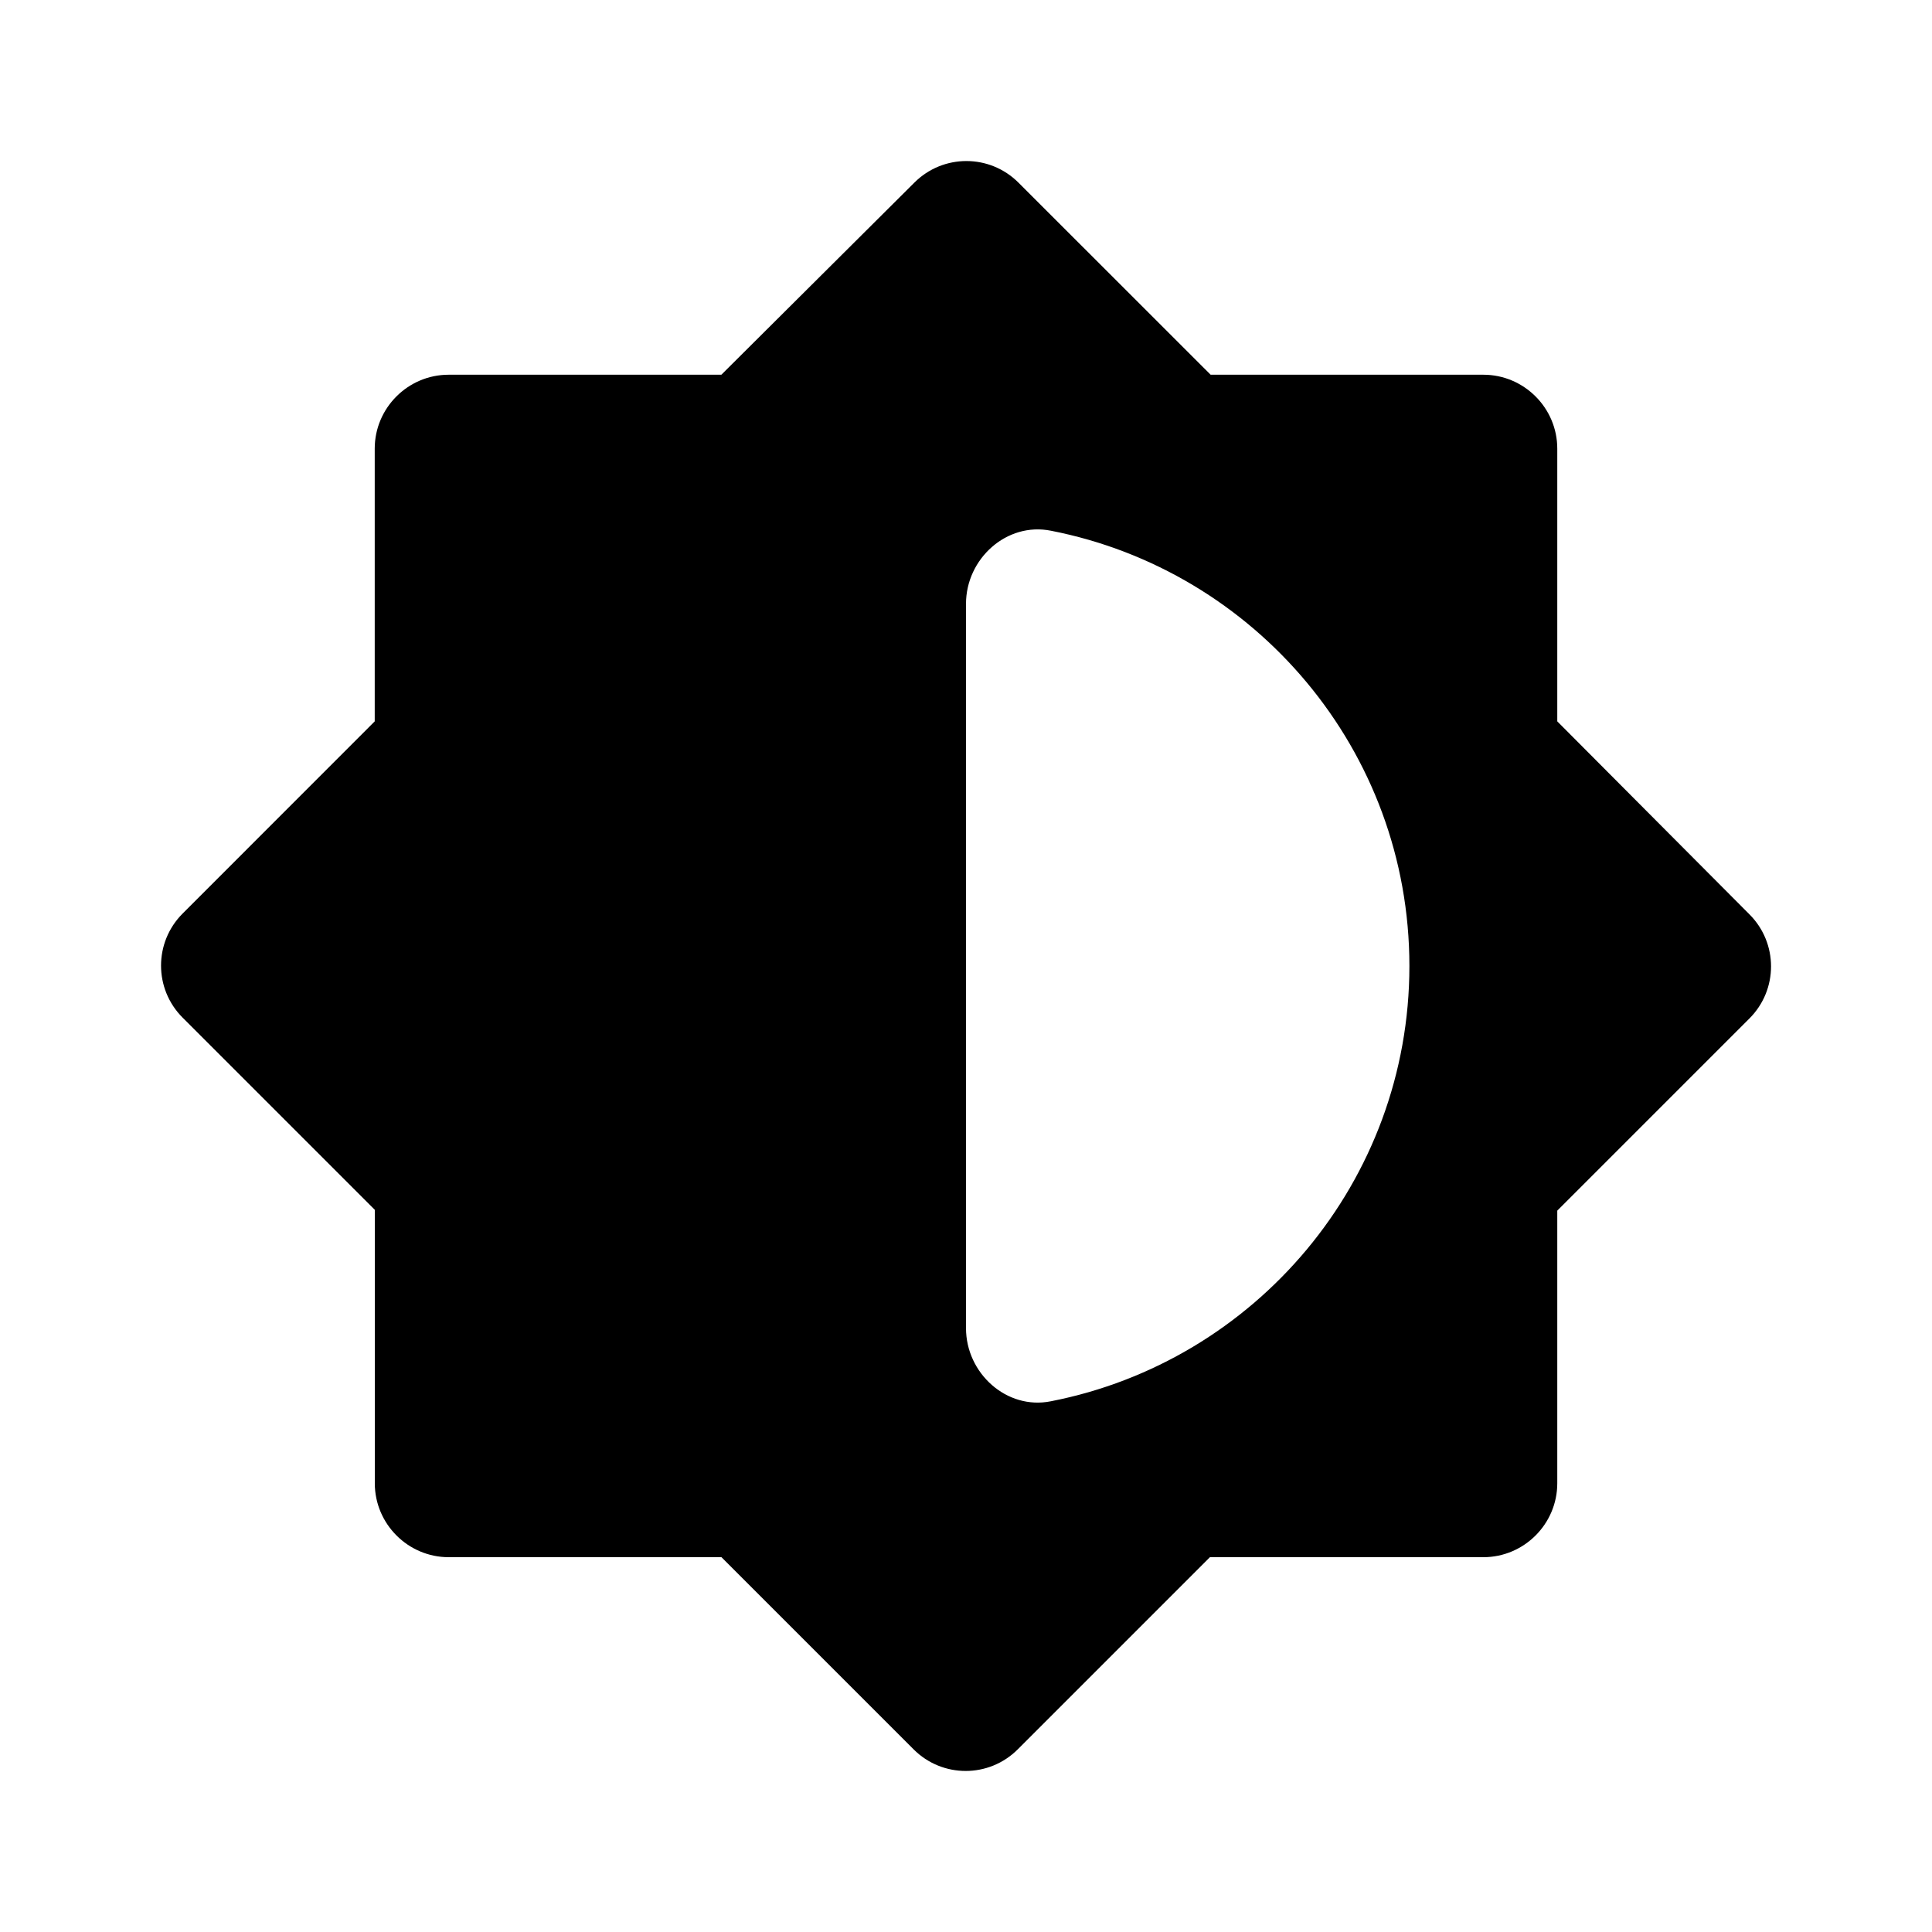 <?xml version="1.0" encoding="UTF-8" standalone="no"?>
<svg
   xmlns:dc="http://purl.org/dc/elements/1.1/"
   xmlns:cc="http://creativecommons.org/ns#"
   xmlns:rdf="http://www.w3.org/1999/02/22-rdf-syntax-ns#"
   xmlns:svg="http://www.w3.org/2000/svg"
   xmlns="http://www.w3.org/2000/svg"
   xmlns:sodipodi="http://sodipodi.sourceforge.net/DTD/sodipodi-0.dtd"
   xmlns:inkscape="http://www.inkscape.org/namespaces/inkscape"
   inkscape:version="1.0 (4035a4fb49, 2020-05-01)"
   sodipodi:docname="dark-mode.svg"
   id="svg6"
   version="1.1"
   width="24"
   viewBox="0 0 24 24"
   height="24">
  <defs
     id="defs10" />
  <sodipodi:namedview
     inkscape:current-layer="svg6"
     inkscape:window-maximized="1"
     inkscape:window-y="0"
     inkscape:window-x="0"
     inkscape:cy="10.998799"
     inkscape:cx="10.839316"
     inkscape:zoom="16.528621"
     showgrid="false"
     id="namedview8"
     inkscape:window-height="709"
     inkscape:window-width="1366"
     inkscape:pageshadow="2"
     inkscape:pageopacity="0"
     guidetolerance="10"
     gridtolerance="10"
     objecttolerance="10"
     borderopacity="1"
     bordercolor="#666666"
     pagecolor="#ffffff" />
  <path
     id="path2"
     fill="none"
     d="M0 0h24v24H0V0z" />
  <path
     style="stroke-width:0.918"
     id="path4"
     d="m 19.345,15.039 2.387,-2.387 c 0.358,-0.358 0.358,-0.936 0,-1.294 L 19.345,8.961 v -3.388 c 0,-0.505 -0.413,-0.918 -0.918,-0.918 H 15.039 L 12.652,2.269 c -0.358,-0.358 -0.936,-0.358 -1.294,0 L 8.961,4.655 h -3.388 c -0.505,0 -0.918,0.413 -0.918,0.918 v 3.388 L 2.269,11.348 c -0.358,0.358 -0.358,0.936 0,1.294 l 2.387,2.387 v 3.397 c 0,0.505 0.413,0.918 0.918,0.918 h 3.388 l 2.387,2.387 c 0.358,0.358 0.936,0.358 1.294,0 l 2.387,-2.387 h 3.397 c 0.505,0 0.918,-0.413 0.918,-0.918 z M 12,16.499 V 7.501 C 12,6.941 12.505,6.482 13.056,6.593 15.59,7.088 17.508,9.319 17.508,12 c 0,2.681 -1.919,4.912 -4.453,5.407 C 12.505,17.518 12,17.059 12,16.499 Z" />
</svg>

